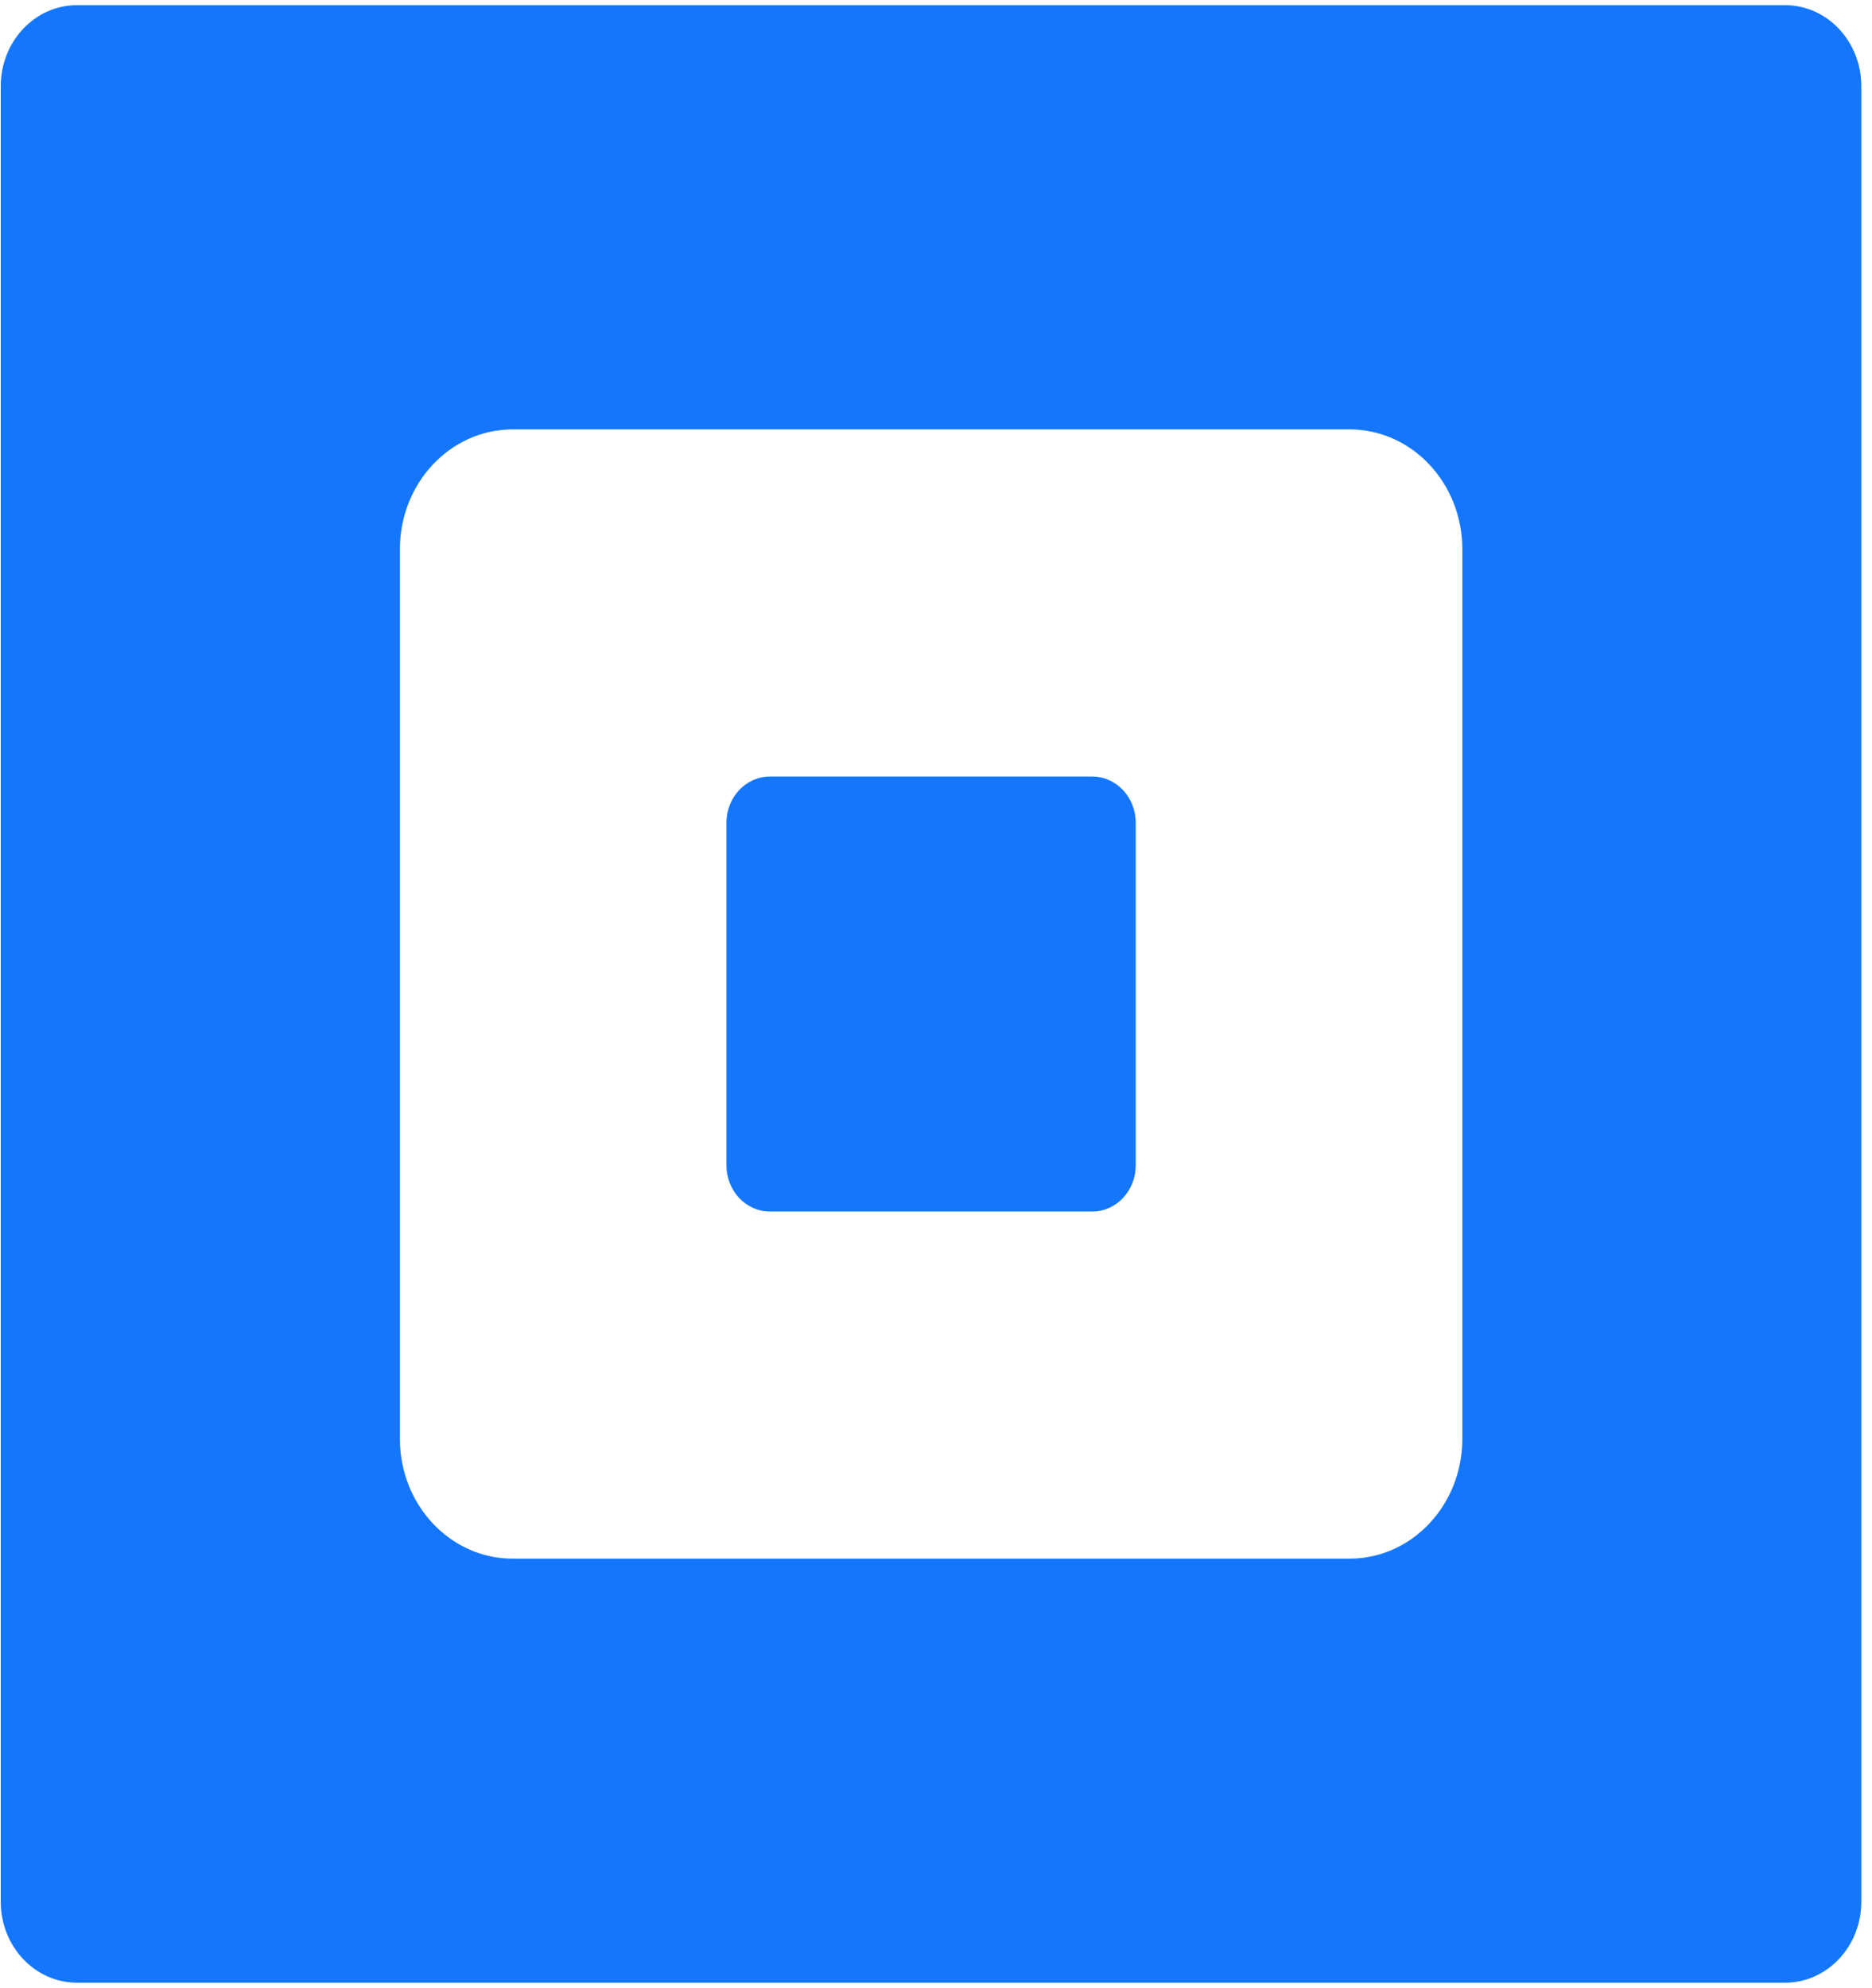 <svg width="114" height="121" viewBox="0 0 114 121" fill="none" xmlns="http://www.w3.org/2000/svg">
<g clip-path="url(#clip0_4911_43)">
<path d="M108.71 0.315H4.685C2.124 0.315 0.046 2.523 0.046 5.244V115.77C0.046 118.492 2.124 120.699 4.685 120.699H108.71C111.271 120.699 113.349 118.492 113.349 115.77V5.244C113.349 2.523 111.271 0.315 108.71 0.315ZM89.053 87.584C89.053 91.62 85.98 94.885 82.182 94.885H31.223C27.425 94.885 24.352 91.62 24.352 87.584V33.441C24.352 29.405 27.425 26.14 31.223 26.14H82.182C85.98 26.14 89.053 29.405 89.053 33.441V87.584Z" fill="#1477FB"/>
<path d="M66.515 47.272H46.887C45.425 47.272 44.239 48.532 44.239 50.085V70.94C44.239 72.494 45.425 73.754 46.887 73.754H66.515C67.978 73.754 69.163 72.494 69.163 70.94V50.085C69.163 48.532 67.978 47.272 66.515 47.272Z" fill="#1477FB"/>
</g>
<defs>
<clipPath id="clip0_4911_43">
<rect width="113.302" height="120.384" fill="white" transform="translate(0.047 0.315)"/>
</clipPath>
</defs>
</svg>
